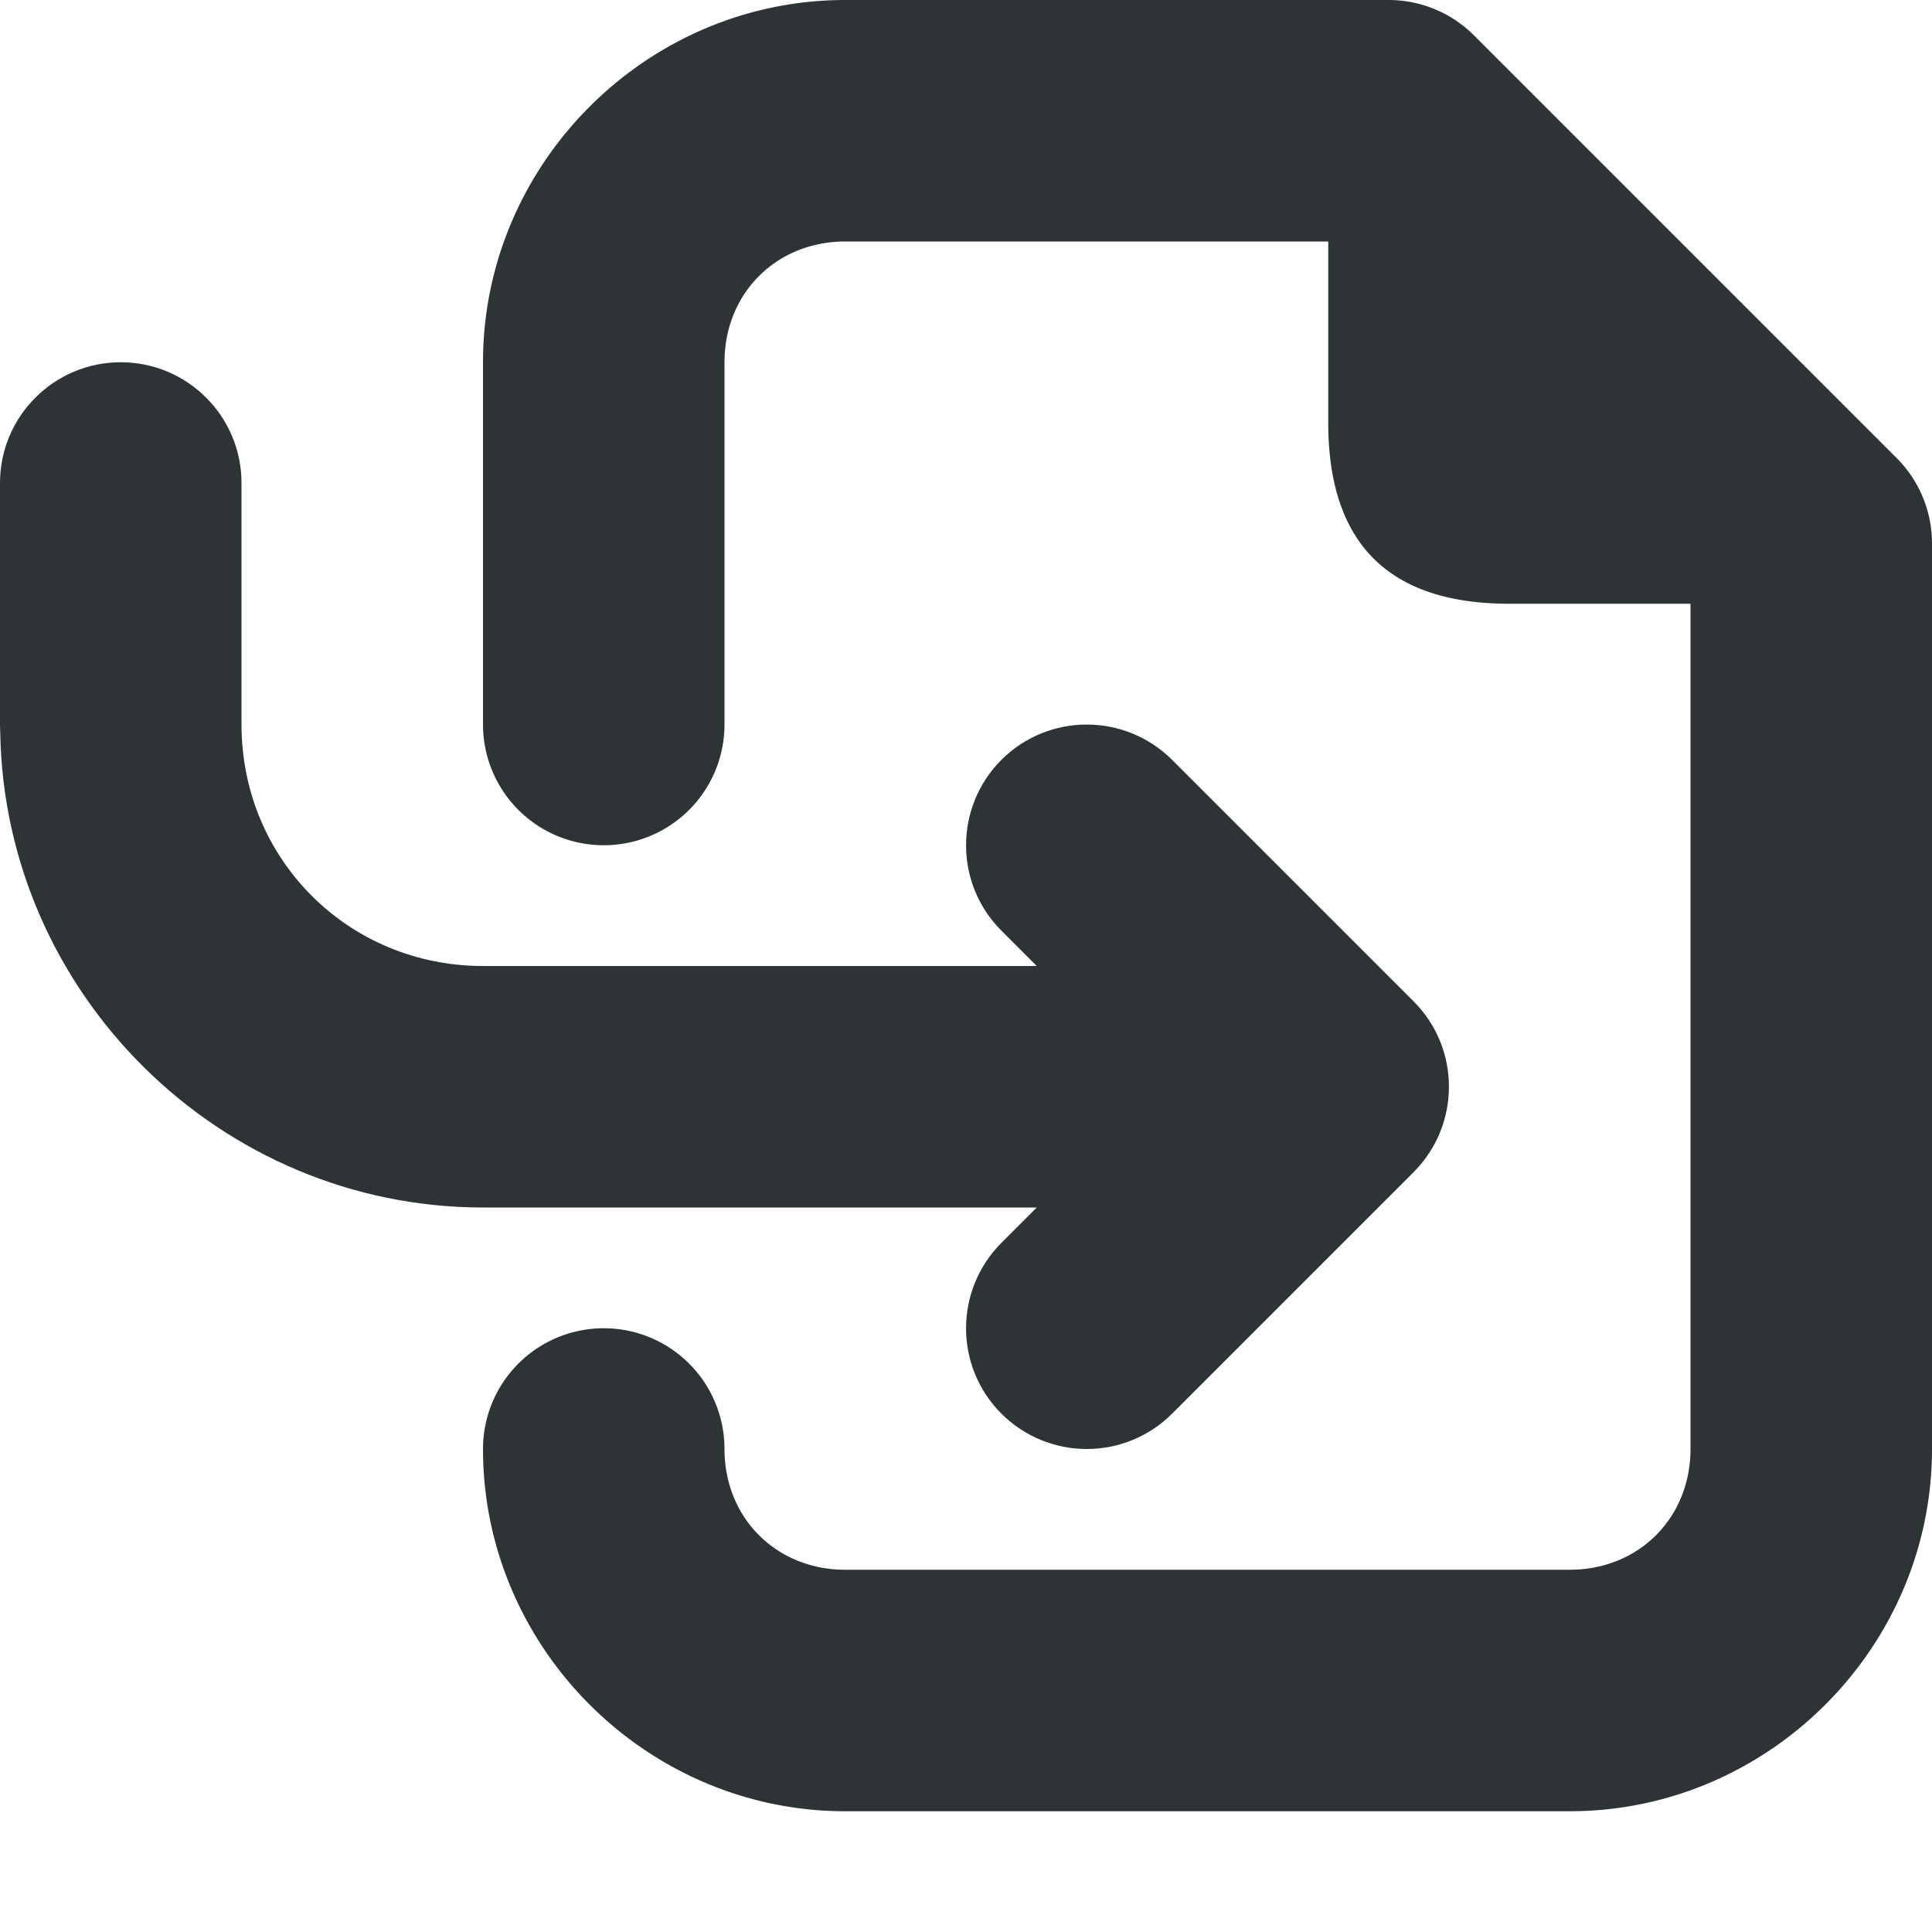 <svg viewBox="0 0 16 16" xmlns="http://www.w3.org/2000/svg"><g fill="#2e3436"><path d="m7 0c-1.645 0-3 1.355-3 3v3a1 1 0 0 0 1 1 1 1 0 0 0 1-1v-3c0-.571.429-1 1-1h4v1.5c0 1.0.5 1.5 1.5 1.5h1.5v7c0 .571-.429 1-1 1h-6c-.571 0-1-.429-1-1a1 1 0 0 0 -1-1 1 1 0 0 0 -1 1c0 1.645 1.355 3 3 3h6c1.645 0 3-1.355 3-3v-7.5a1 1 0 0 0 -.293-.707l-3.5-3.5a1 1 0 0 0 -.707-.293z"/><path d="m9 12c.265-0.0.52-.105.707-.293l2-2c.39-.391.39-1.024 0-1.414l-2-2c-.391-.39-1.024-.39-1.414 0-.39.391-.39 1.024 0 1.414l.293.293h-4.586c-1.116 0-2-.884-2-2v-2c0-.552-.448-1-1-1-.552 0-1.0.448-1 1v2c-0.0.023.001.046.002.068.037 2.166 1.824 3.932 3.998 3.932h4.586l-.293.293c-.39.391-.39 1.024 0 1.414.188.188.442.293.707.293z"/></g></svg>